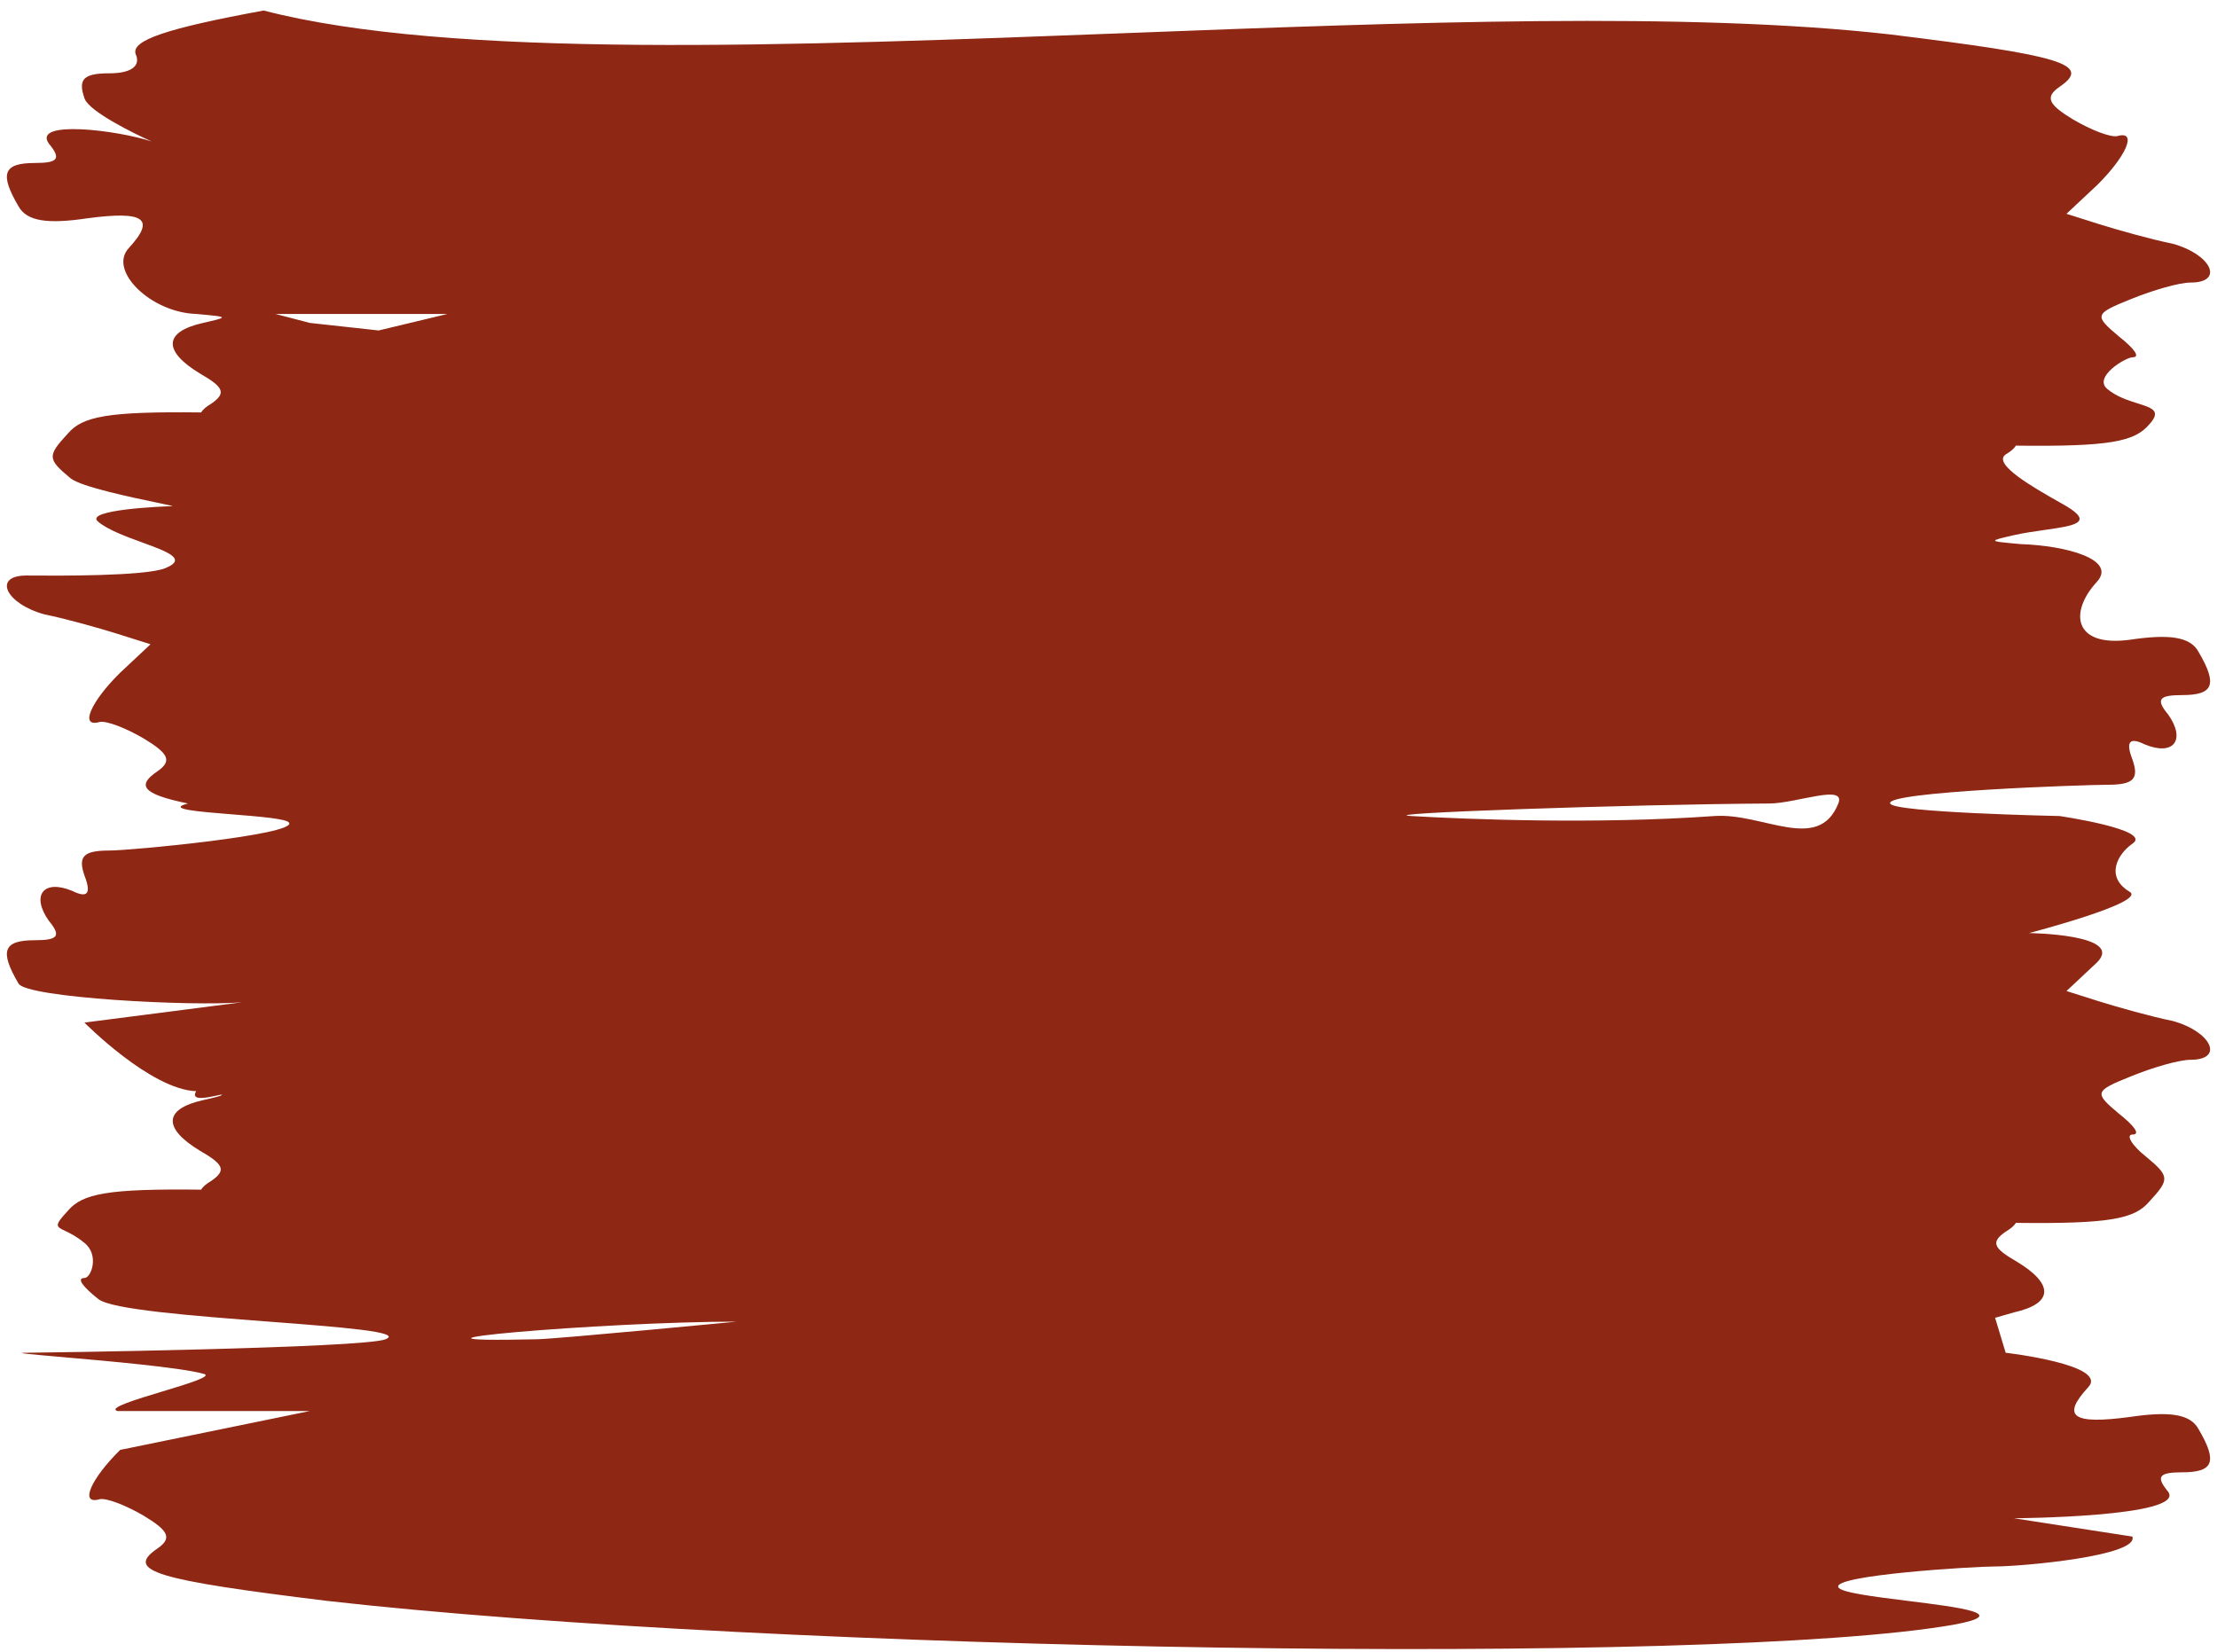 <svg width="161" height="120" viewBox="0 0 161 120" fill="none" xmlns="http://www.w3.org/2000/svg">
<g clip-path="url(#clip0_2002_293)">
<path fill-rule="evenodd" clip-rule="evenodd" d="M19.148 0.765C12.047 2.067 9.546 2.936 9.847 3.913C10.247 4.781 9.546 5.324 7.946 5.324C6.046 5.324 5.646 5.758 6.146 7.169C6.508 8.113 9.7 9.685 11.01 10.272C8.525 9.452 2.322 8.689 3.546 10.426C4.446 11.511 4.246 11.837 2.545 11.837C0.245 11.837 -0.055 12.597 1.345 14.985C1.945 16.07 3.446 16.288 6.346 15.853C10.447 15.31 11.347 15.853 9.346 18.024C7.846 19.653 10.947 22.692 14.247 22.8C15.513 22.915 16.111 22.969 16.116 23.058C16.119 23.138 15.646 23.247 14.747 23.452C11.847 24.103 11.847 25.514 14.547 27.143C16.248 28.119 16.448 28.554 15.347 29.314C14.978 29.532 14.733 29.739 14.604 29.954C7.784 29.872 5.991 30.245 4.93 31.485C3.429 33.113 3.429 33.33 5.13 34.741C5.913 35.36 9.572 36.123 11.433 36.512C12.185 36.669 12.644 36.765 12.5 36.765C11.9 36.765 6.03 37.021 7.13 37.889C7.836 38.485 9.153 38.966 10.329 39.396C12.153 40.062 13.641 40.605 12 41.265C10.537 41.86 4.005 41.812 2.28 41.799C2.118 41.798 1.998 41.797 1.929 41.797C-0.571 41.797 0.429 43.859 3.229 44.619C4.83 44.945 7.13 45.596 8.53 46.031L10.931 46.79L8.73 48.853C6.63 50.915 5.73 52.869 7.23 52.435C7.73 52.327 9.13 52.869 10.431 53.629C12.231 54.715 12.531 55.257 11.431 56.017C9.946 57.025 10.26 57.658 13.652 58.355C12.042 58.757 14.366 58.943 16.816 59.139C18.82 59.3 20.909 59.467 21 59.765C21.4 60.633 9.546 61.77 7.946 61.77C6.046 61.77 5.646 62.205 6.146 63.616C6.646 64.918 6.346 65.244 5.246 64.701C3.145 63.833 2.245 65.027 3.546 66.872C4.446 67.958 4.246 68.284 2.545 68.284C0.245 68.284 -0.055 69.043 1.345 71.431C1.916 72.464 13.919 73.104 17.581 72.79C14.459 73.188 6.13 74.265 6.13 74.265C6.13 74.265 10.947 79.139 14.248 79.247C13.798 79.993 15.089 79.709 15.751 79.563C15.966 79.516 16.114 79.483 16.116 79.505C16.119 79.585 15.646 79.693 14.747 79.898C11.847 80.55 11.847 81.961 14.547 83.589C16.248 84.566 16.448 85 15.347 85.76C14.978 85.979 14.733 86.185 14.604 86.4C7.784 86.319 5.991 86.691 4.93 87.931C3.933 89.013 4.04 89.064 4.723 89.391C5.068 89.556 5.559 89.791 6.13 90.265C7.23 91.133 6.63 92.816 6.13 92.816C5.53 92.816 6.03 93.467 7.13 94.336C8.046 95.109 14.125 95.572 19.525 95.984C24.744 96.382 29.327 96.731 28 97.265C26.4 97.916 2.729 98.244 1.929 98.244C0.942 98.244 2.296 98.362 4.47 98.553C7.8 98.845 13.053 99.305 14.747 99.765C15.536 99.925 13.698 100.481 11.797 101.055C9.841 101.646 7.82 102.257 8.53 102.477H22.5L8.73 105.299C6.63 107.362 5.73 109.316 7.23 108.882C7.73 108.773 9.13 109.316 10.431 110.076C12.231 111.161 12.531 111.704 11.431 112.464C9.03 114.092 11.331 114.743 23.733 116.263C56.238 119.954 124.449 121.039 141.852 118C146.142 117.213 142.31 116.735 138.537 116.265C136.065 115.956 133.619 115.651 133.5 115.265C133.1 114.396 143.284 113.765 144.885 113.765C146.785 113.765 155.354 113.007 154.854 111.595L146.253 110.265C146.253 110.265 158.755 110.184 157.454 108.339C156.554 107.253 156.754 106.928 158.455 106.928C160.755 106.928 161.055 106.168 159.655 103.78C159.055 102.694 157.555 102.477 154.654 102.911C150.553 103.454 149.653 102.911 151.654 100.74C153.154 99.112 145.653 98.244 145.653 98.244L144.885 95.706L146.253 95.313C149.153 94.662 149.153 93.25 146.453 91.622C144.752 90.645 144.552 90.211 145.653 89.451C146.022 89.232 146.267 89.026 146.396 88.811C153.216 88.893 155.009 88.52 156.07 87.28C157.571 85.652 157.571 85.434 155.87 84.023C154.77 83.155 154.37 82.395 154.87 82.395C155.47 82.395 154.97 81.744 153.87 80.875C152.07 79.356 152.07 79.247 154.77 78.162C156.37 77.51 158.271 76.968 159.071 76.968C161.571 76.968 160.571 74.905 157.771 74.145C156.17 73.82 153.87 73.168 152.47 72.734L150.069 71.974L152.27 69.912C154.37 67.849 147.348 67.765 147.348 67.765C147.348 67.765 155.954 65.525 154.654 64.765C152.854 63.679 153.77 62.025 154.87 61.265C156.355 60.257 149.569 59.265 149.569 59.265C149.569 59.265 137.47 59.016 137.267 58.355C136.867 57.486 151.454 56.994 153.054 56.994C154.954 56.994 155.354 56.56 154.854 55.149C154.354 53.846 154.654 53.521 155.754 54.063C157.855 54.932 158.755 53.738 157.454 51.892C156.554 50.807 156.754 50.481 158.455 50.481C160.755 50.481 161.055 49.721 159.655 47.333C159.055 46.248 157.555 46.031 154.654 46.465C150.553 47.008 150.269 44.436 152.27 42.265C153.77 40.636 150.053 39.626 146.753 39.517C145.487 39.403 144.889 39.349 144.885 39.26C144.88 39.18 145.354 39.072 146.252 38.866C146.995 38.699 147.785 38.587 148.504 38.485C150.591 38.188 152.078 37.976 150.069 36.765C149.915 36.676 149.742 36.578 149.558 36.474C147.715 35.43 144.653 33.695 145.653 33.004C146.022 32.786 146.267 32.579 146.396 32.364C153.216 32.446 155.009 32.073 156.07 30.833C156.982 29.844 156.3 29.63 155.243 29.297C154.56 29.082 153.721 28.819 153.054 28.265C151.954 27.396 154.37 25.948 154.87 25.948C155.47 25.948 154.97 25.297 153.87 24.429C152.07 22.909 152.07 22.8 154.77 21.715C156.37 21.064 158.271 20.521 159.071 20.521C161.571 20.521 160.571 18.459 157.771 17.699C156.17 17.373 153.87 16.722 152.47 16.288L150.069 15.528L152.27 13.465C154.37 11.403 155.27 9.449 153.77 9.883C153.27 9.992 151.87 9.449 150.569 8.689C148.769 7.603 148.469 7.061 149.569 6.301C151.97 4.672 149.669 4.021 137.267 2.501C122.628 0.839 102.232 1.621 81.975 2.397C57.254 3.345 32.74 4.285 19.148 0.765ZM20 22.8H32.5L27.5 24L22.5 23.452L20 22.8ZM39 97.265C40.562 97.23 53.5 95.984 53.5 95.984C43.844 95.984 25.5 97.568 39 97.265ZM102.5 59.265C99.32 59.078 118.34 58.412 128.5 58.355C130.453 58.343 134.08 56.904 133.5 58.355C132.05 61.98 128.024 59.013 124.5 59.265C115.93 59.878 106.5 59.5 102.5 59.265Z" fill="#8E2713"/>
</g>
<defs>
<clipPath id="clip0_2002_293">
<rect width="160" height="120" fill="white" transform="translate(0.5)"/>
</clipPath>
</defs>
</svg>
